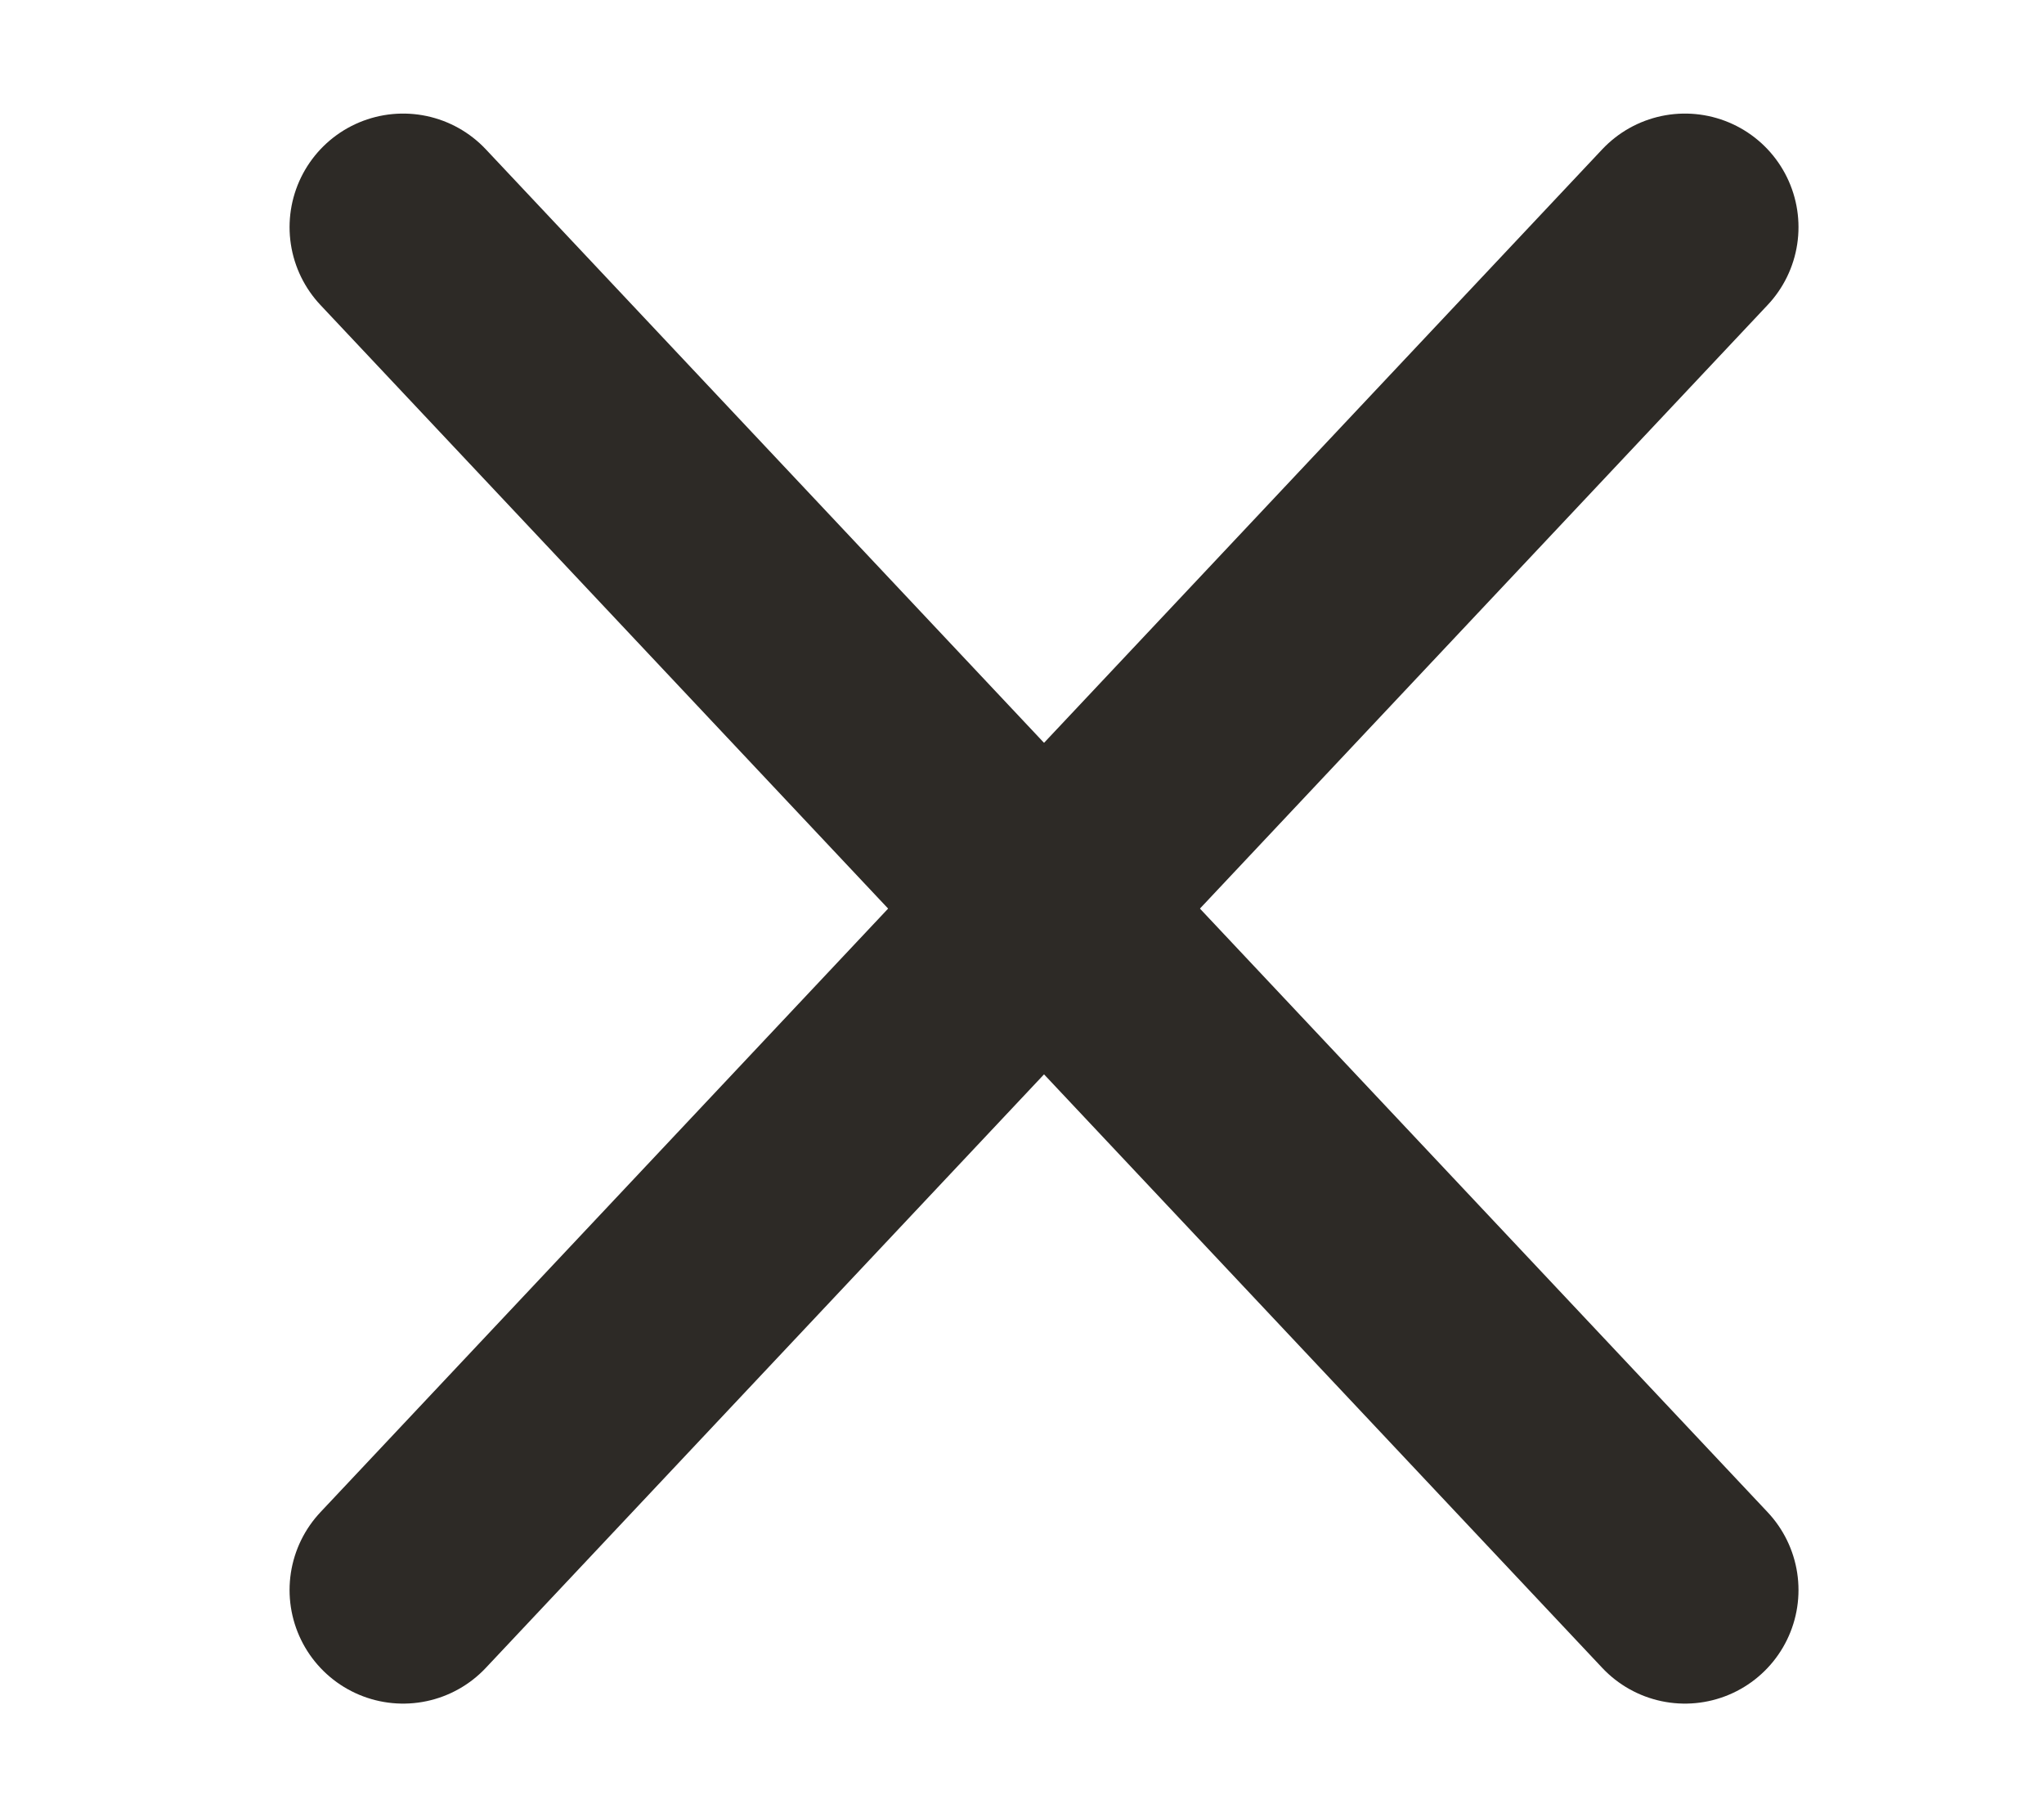 <svg width="18" height="16" viewBox="0 0 18 16" fill="none" xmlns="http://www.w3.org/2000/svg">
<path d="M14.838 2L3.55 14" stroke="#2D2A26" stroke-width="2" stroke-linecap="round" stroke-linejoin="round"/>
<path d="M3.55 2L14.838 14" stroke="#2D2A26" stroke-width="2" stroke-linecap="round" stroke-linejoin="round"/>
</svg>
